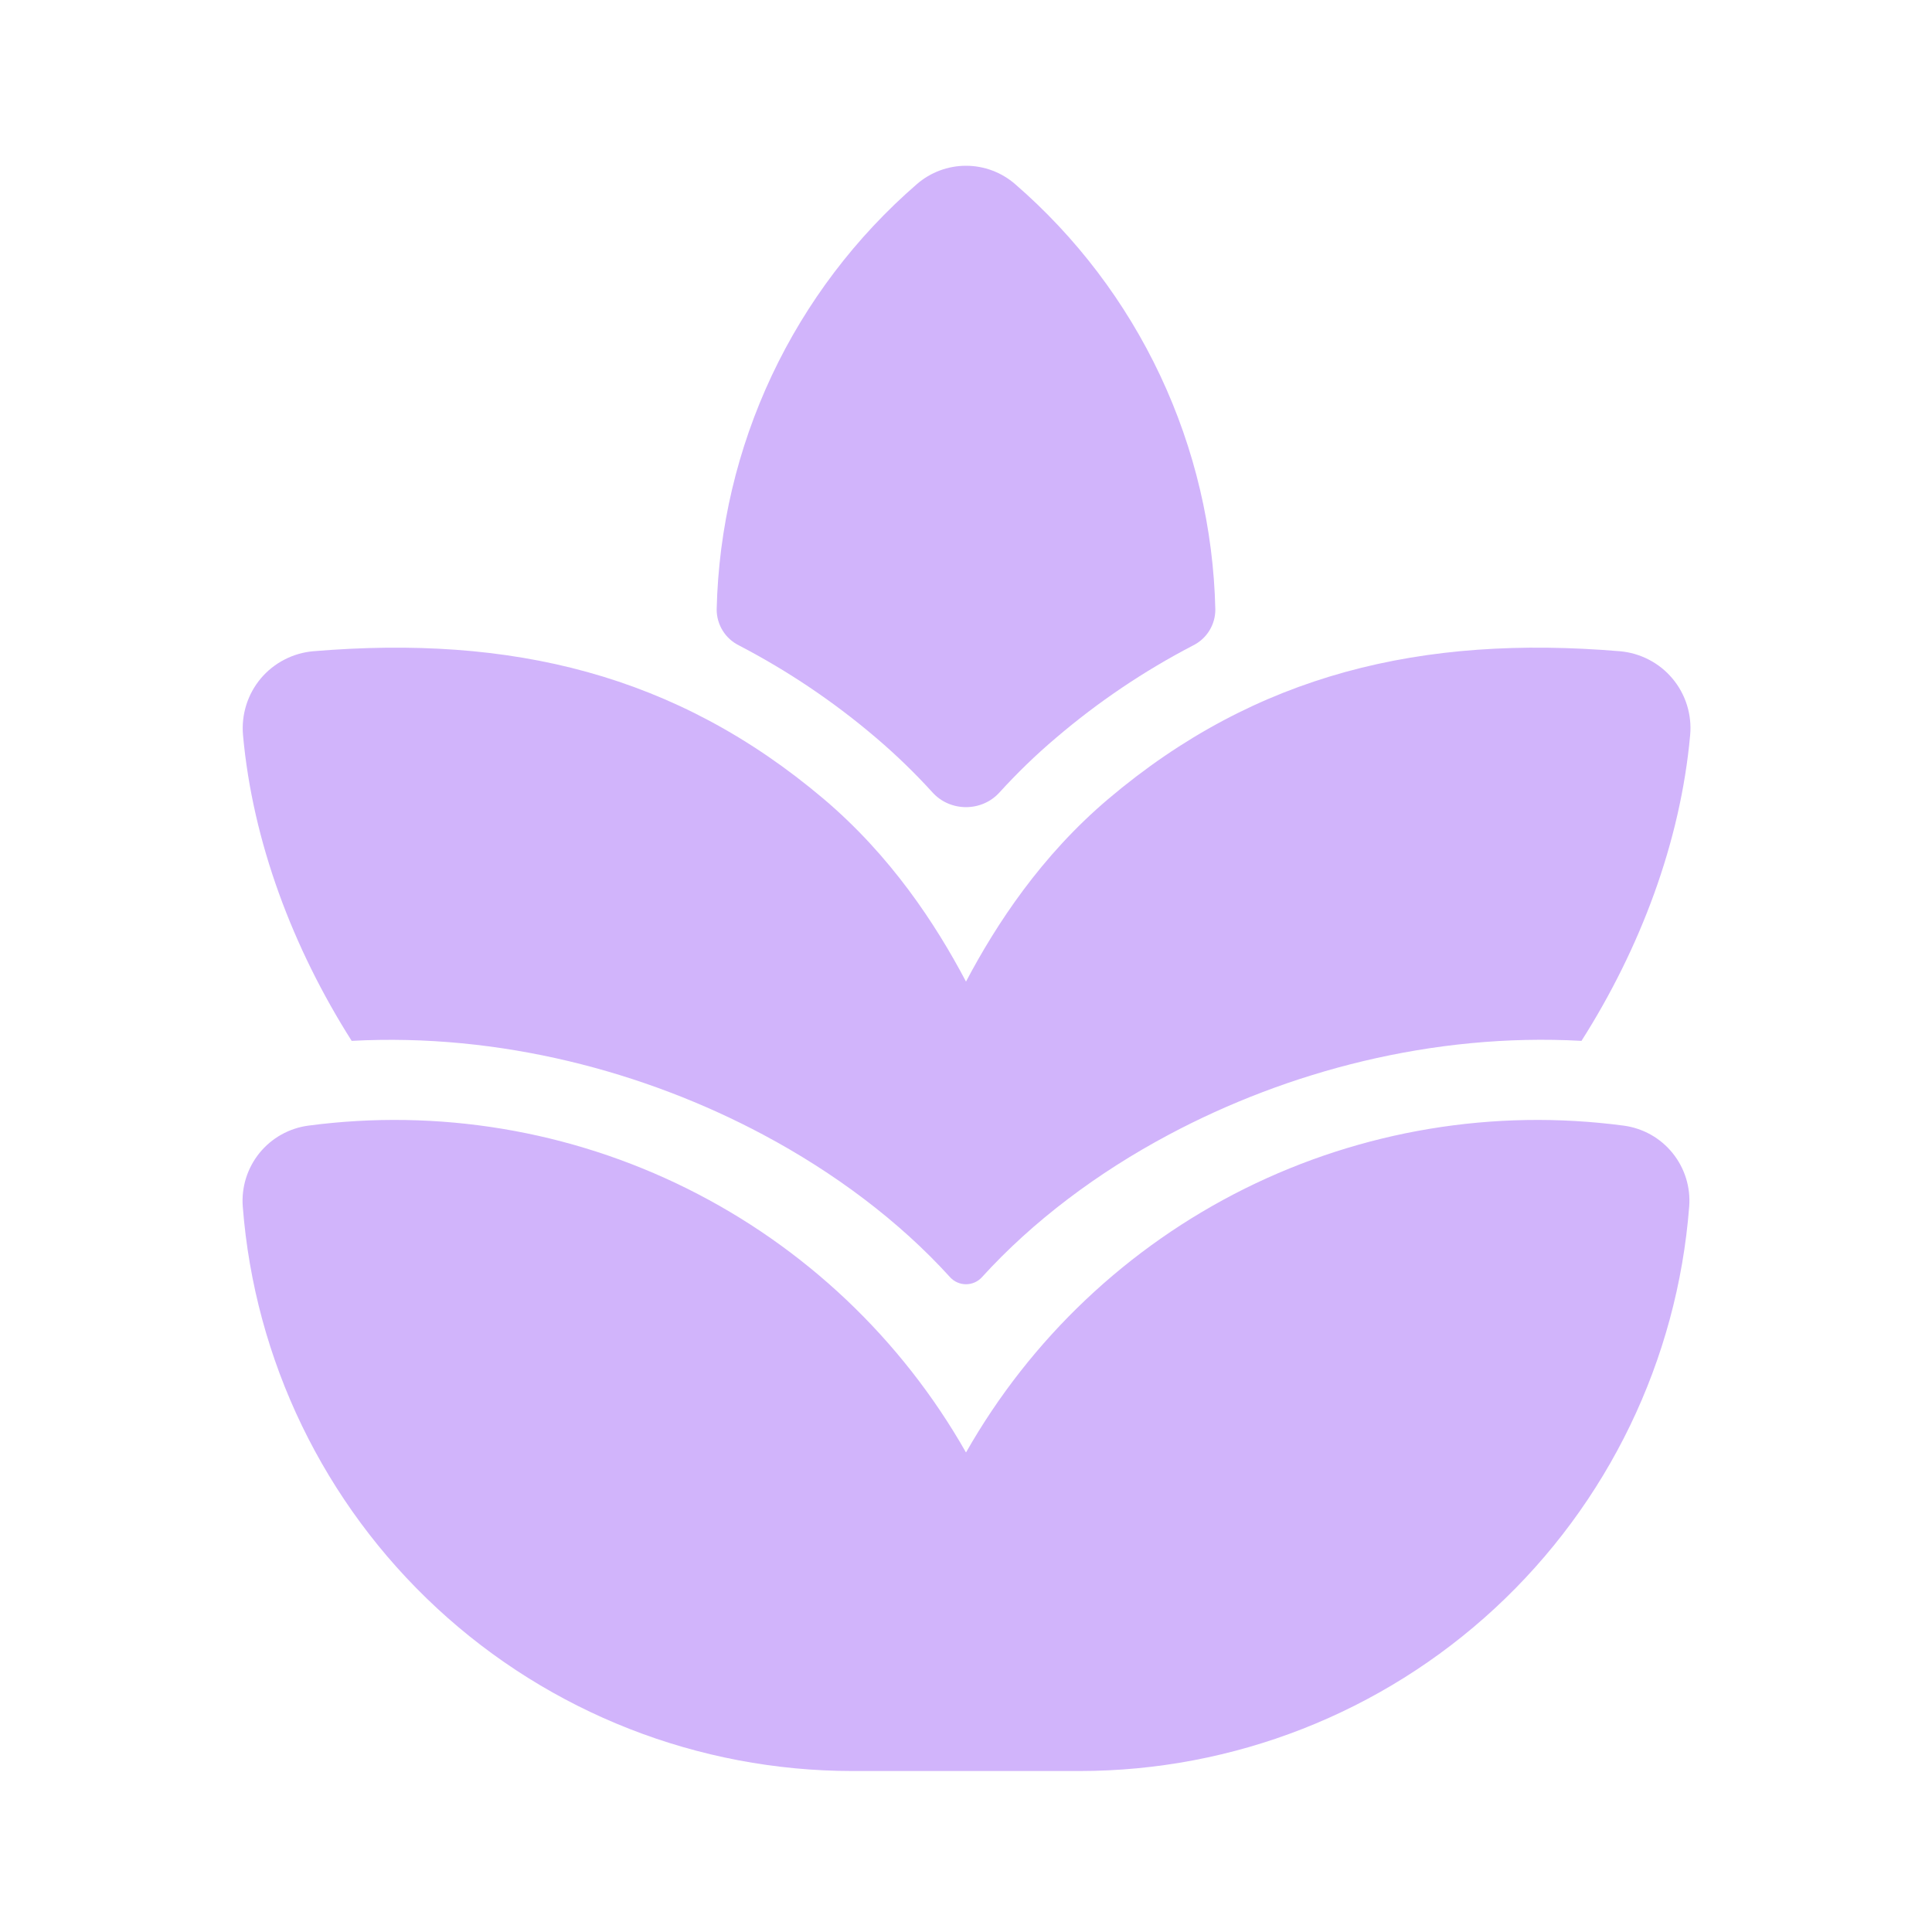 <svg width="40" height="40" viewBox="0 0 40 40" fill="none" xmlns="http://www.w3.org/2000/svg">
<path d="M21.017 3.812C20.735 3.567 20.374 3.432 20 3.432C19.627 3.432 19.265 3.567 18.983 3.812C17.717 4.909 16.693 6.259 15.979 7.775C15.266 9.291 14.877 10.94 14.838 12.615C14.837 12.771 14.88 12.923 14.962 13.056C15.043 13.188 15.161 13.294 15.3 13.363C16.314 13.891 17.265 14.531 18.135 15.273C18.565 15.638 18.955 16.02 19.308 16.408C19.675 16.812 20.325 16.812 20.692 16.408C21.045 16.02 21.435 15.638 21.865 15.275C22.734 14.533 23.685 13.892 24.698 13.365C24.838 13.296 24.956 13.19 25.038 13.057C25.12 12.925 25.163 12.772 25.162 12.617C25.124 10.941 24.735 9.292 24.021 7.775C23.307 6.259 22.284 4.909 21.017 3.812V3.812Z" fill="#D1B4FB"/>
<path d="M20 30.072C21.338 27.716 23.349 25.814 25.774 24.608C28.2 23.403 30.931 22.949 33.617 23.305C34.014 23.358 34.376 23.56 34.628 23.872C34.88 24.183 35.004 24.579 34.973 24.978C34.728 28.158 33.292 31.129 30.952 33.296C28.612 35.463 25.541 36.666 22.352 36.667H17.648C14.459 36.666 11.387 35.463 9.047 33.296C6.707 31.129 5.271 28.158 5.026 24.978C4.996 24.579 5.12 24.183 5.372 23.872C5.624 23.561 5.986 23.358 6.383 23.305C9.069 22.949 11.799 23.402 14.225 24.608C16.651 25.814 18.662 27.716 20 30.072V30.072ZM32.743 21.55C29.663 21.38 26.653 22.183 24.2 23.492C22.728 24.275 21.383 25.283 20.33 26.443C20.288 26.489 20.237 26.526 20.18 26.551C20.123 26.576 20.062 26.589 20 26.589C19.938 26.589 19.876 26.576 19.82 26.551C19.763 26.526 19.712 26.489 19.67 26.443C18.618 25.282 17.27 24.275 15.8 23.492C13.353 22.187 10.35 21.385 7.281 21.55C6.065 19.633 5.231 17.433 5.031 15.217C5.013 15.007 5.036 14.796 5.099 14.595C5.162 14.395 5.264 14.208 5.399 14.047C5.535 13.886 5.701 13.753 5.888 13.657C6.074 13.56 6.278 13.501 6.488 13.483C10.578 13.142 13.993 13.95 17.058 16.545C18.44 17.717 19.368 19.123 20 20.323C20.633 19.123 21.56 17.717 22.942 16.545C26.008 13.948 29.447 13.142 33.536 13.483C33.746 13.501 33.95 13.56 34.137 13.657C34.324 13.753 34.49 13.886 34.625 14.047C34.761 14.208 34.863 14.395 34.926 14.595C34.989 14.796 35.012 15.007 34.993 15.217C34.793 17.433 33.96 19.635 32.743 21.55V21.55Z" fill="#D1B4FB"/>
</svg>
